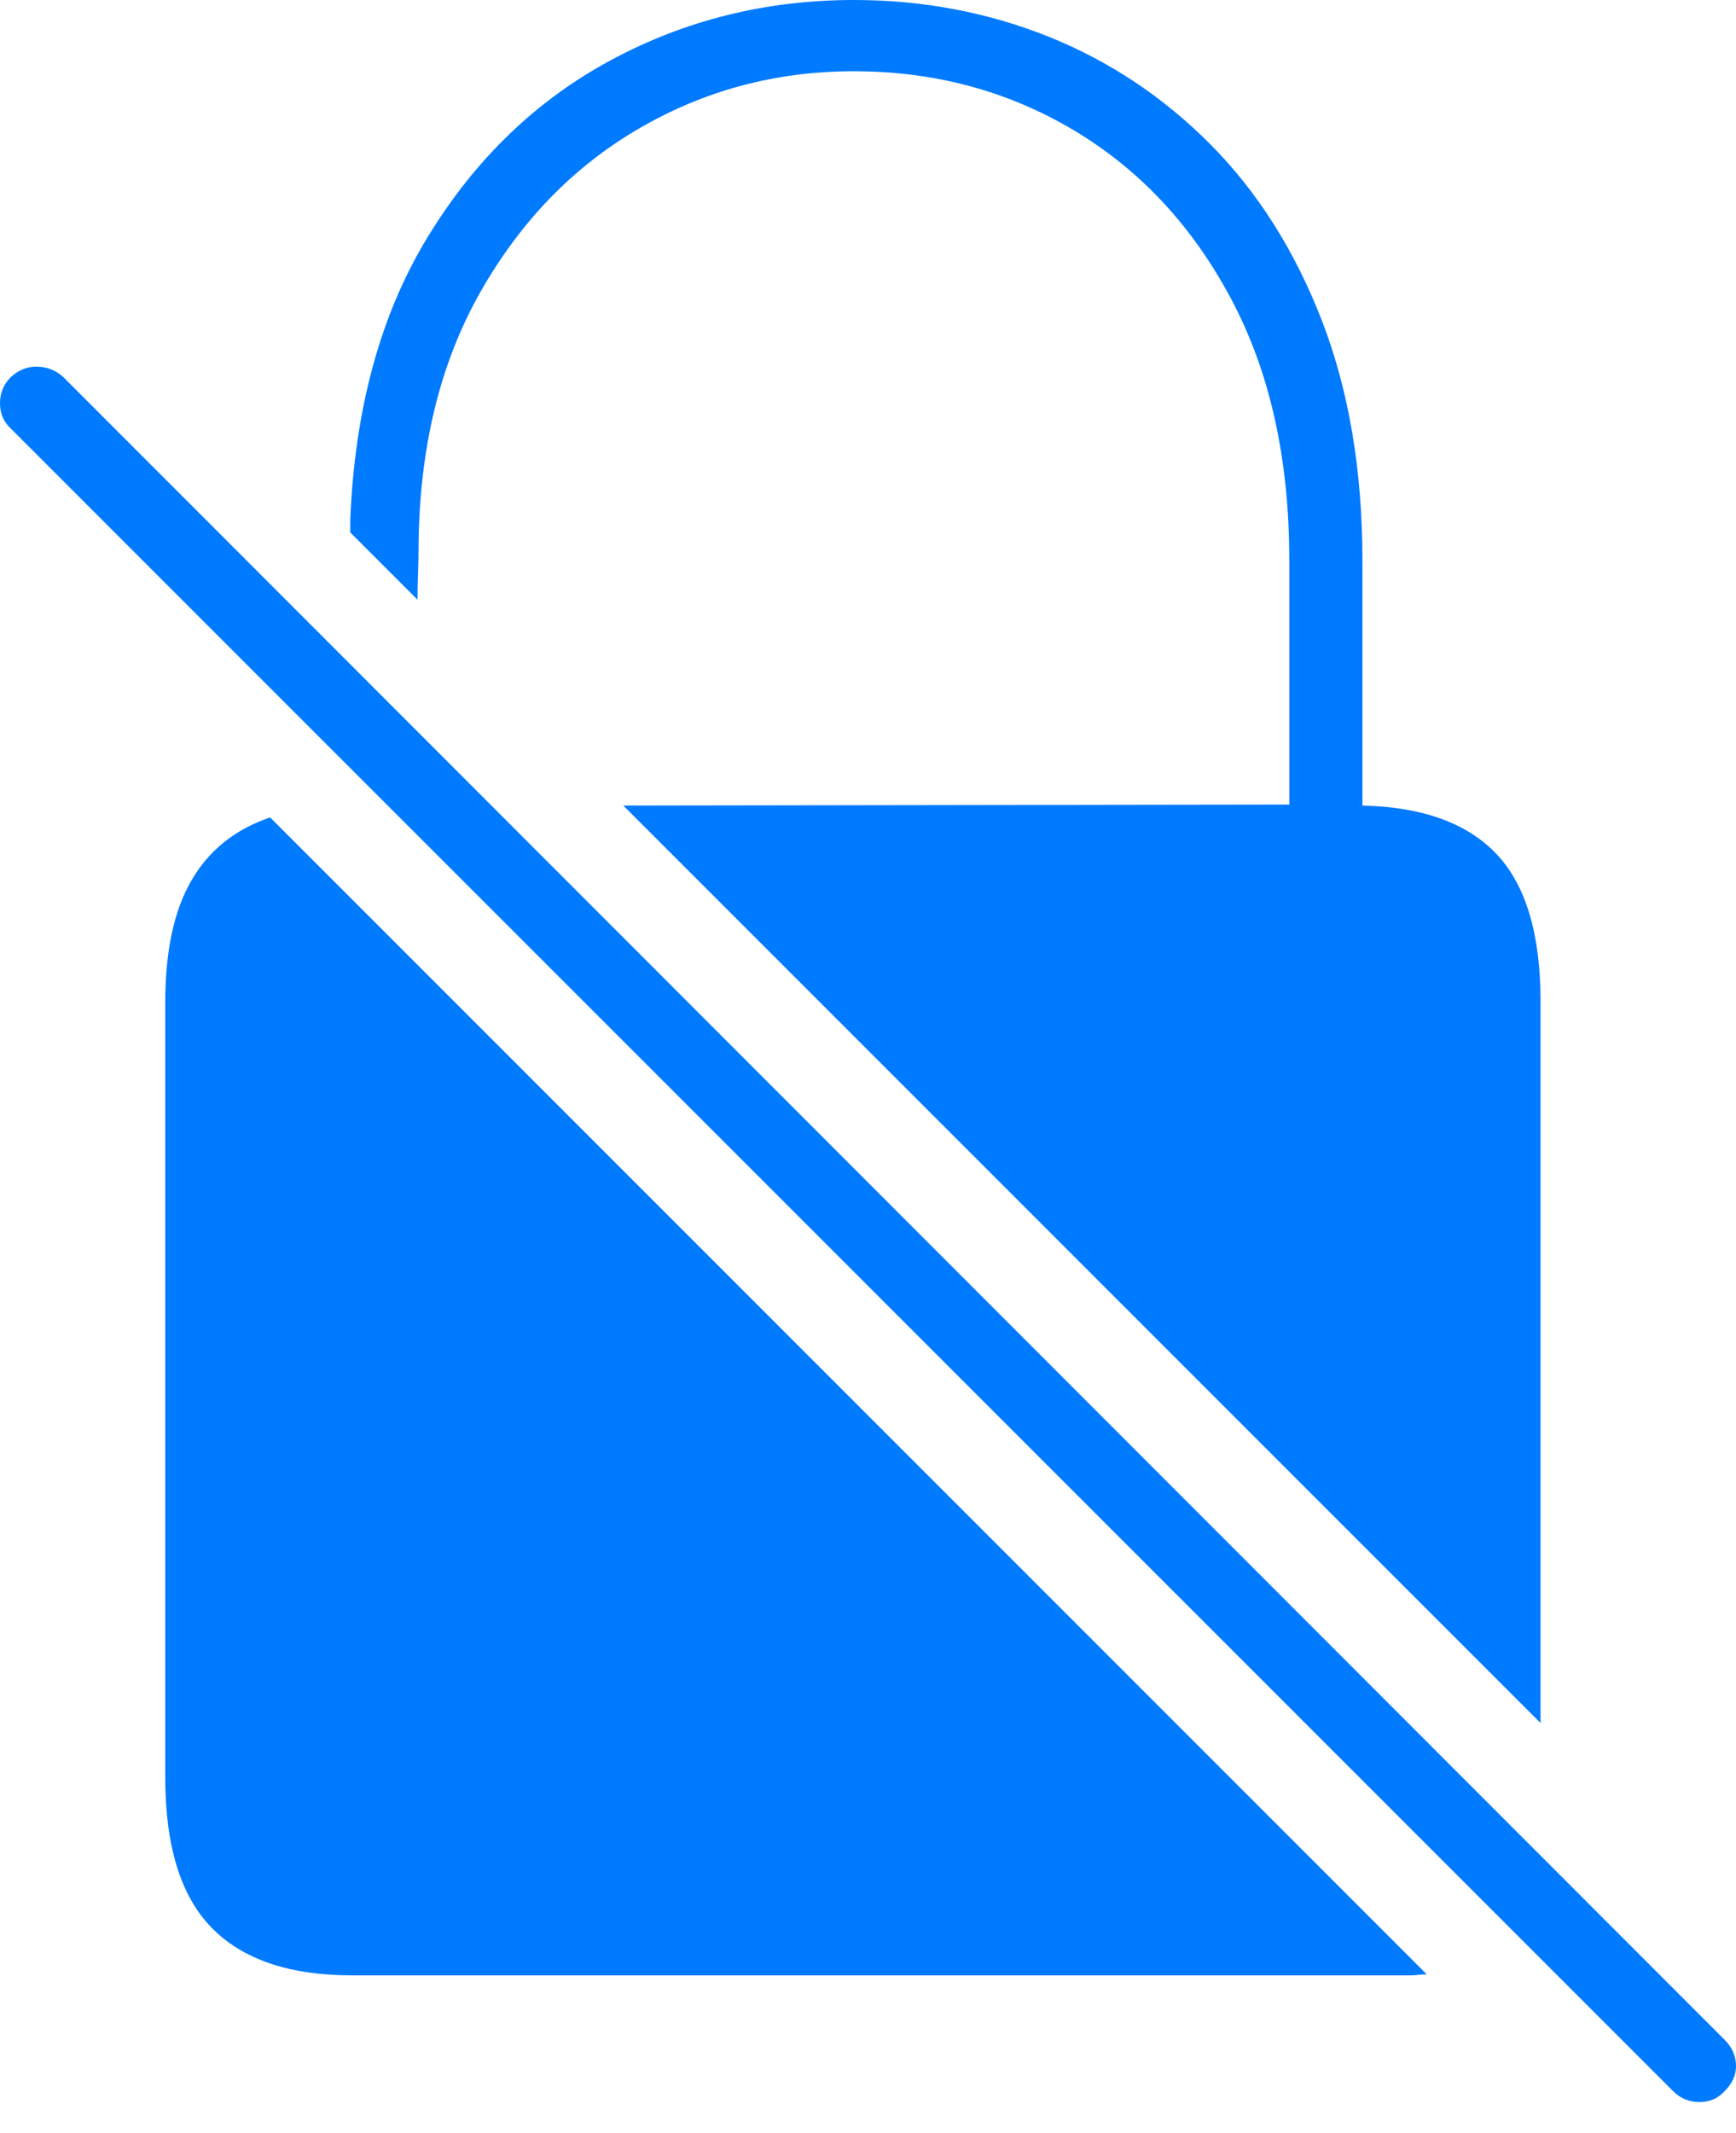 <?xml version="1.0" encoding="UTF-8"?>
<!--Generator: Apple Native CoreSVG 175-->
<!DOCTYPE svg
PUBLIC "-//W3C//DTD SVG 1.1//EN"
       "http://www.w3.org/Graphics/SVG/1.1/DTD/svg11.dtd">
<svg version="1.1" xmlns="http://www.w3.org/2000/svg" xmlns:xlink="http://www.w3.org/1999/xlink" width="17.134" height="21.045">
 <g>
  <rect height="21.045" opacity="0" width="17.134" x="0" y="0"/>
  <path d="M3.477 19.492L13.906 19.492Q13.955 19.492 13.999 19.487Q14.043 19.482 14.082 19.482L2.666 8.066Q2.148 8.242 1.89 8.687Q1.631 9.131 1.631 9.893L1.631 17.539Q1.631 18.555 2.09 19.023Q2.549 19.492 3.477 19.492ZM8.428 0Q7.129 0 6.025 0.596Q4.922 1.191 4.224 2.334Q3.525 3.477 3.457 5.127Q3.457 5.156 3.457 5.186Q3.457 5.215 3.457 5.254L4.121 5.918Q4.121 5.781 4.126 5.654Q4.131 5.527 4.131 5.4Q4.141 3.945 4.736 2.891Q5.332 1.836 6.304 1.27Q7.275 0.703 8.428 0.703Q9.619 0.703 10.596 1.284Q11.572 1.865 12.148 2.944Q12.725 4.023 12.725 5.527L12.725 7.939L6.152 7.949L15.205 17.002L15.205 9.883Q15.205 8.887 14.771 8.428Q14.336 7.969 13.447 7.949L13.447 5.537Q13.447 4.199 13.047 3.164Q12.646 2.129 11.948 1.426Q11.25 0.723 10.347 0.361Q9.443 0 8.428 0ZM16.514 20.635Q16.621 20.742 16.773 20.742Q16.924 20.742 17.021 20.635Q17.139 20.518 17.134 20.376Q17.129 20.234 17.021 20.127L0.625 3.721Q0.518 3.623 0.371 3.618Q0.225 3.613 0.107 3.721Q0 3.828 0 3.979Q0 4.131 0.107 4.229Z" fill="#007aff"/>
 </g>
</svg>
